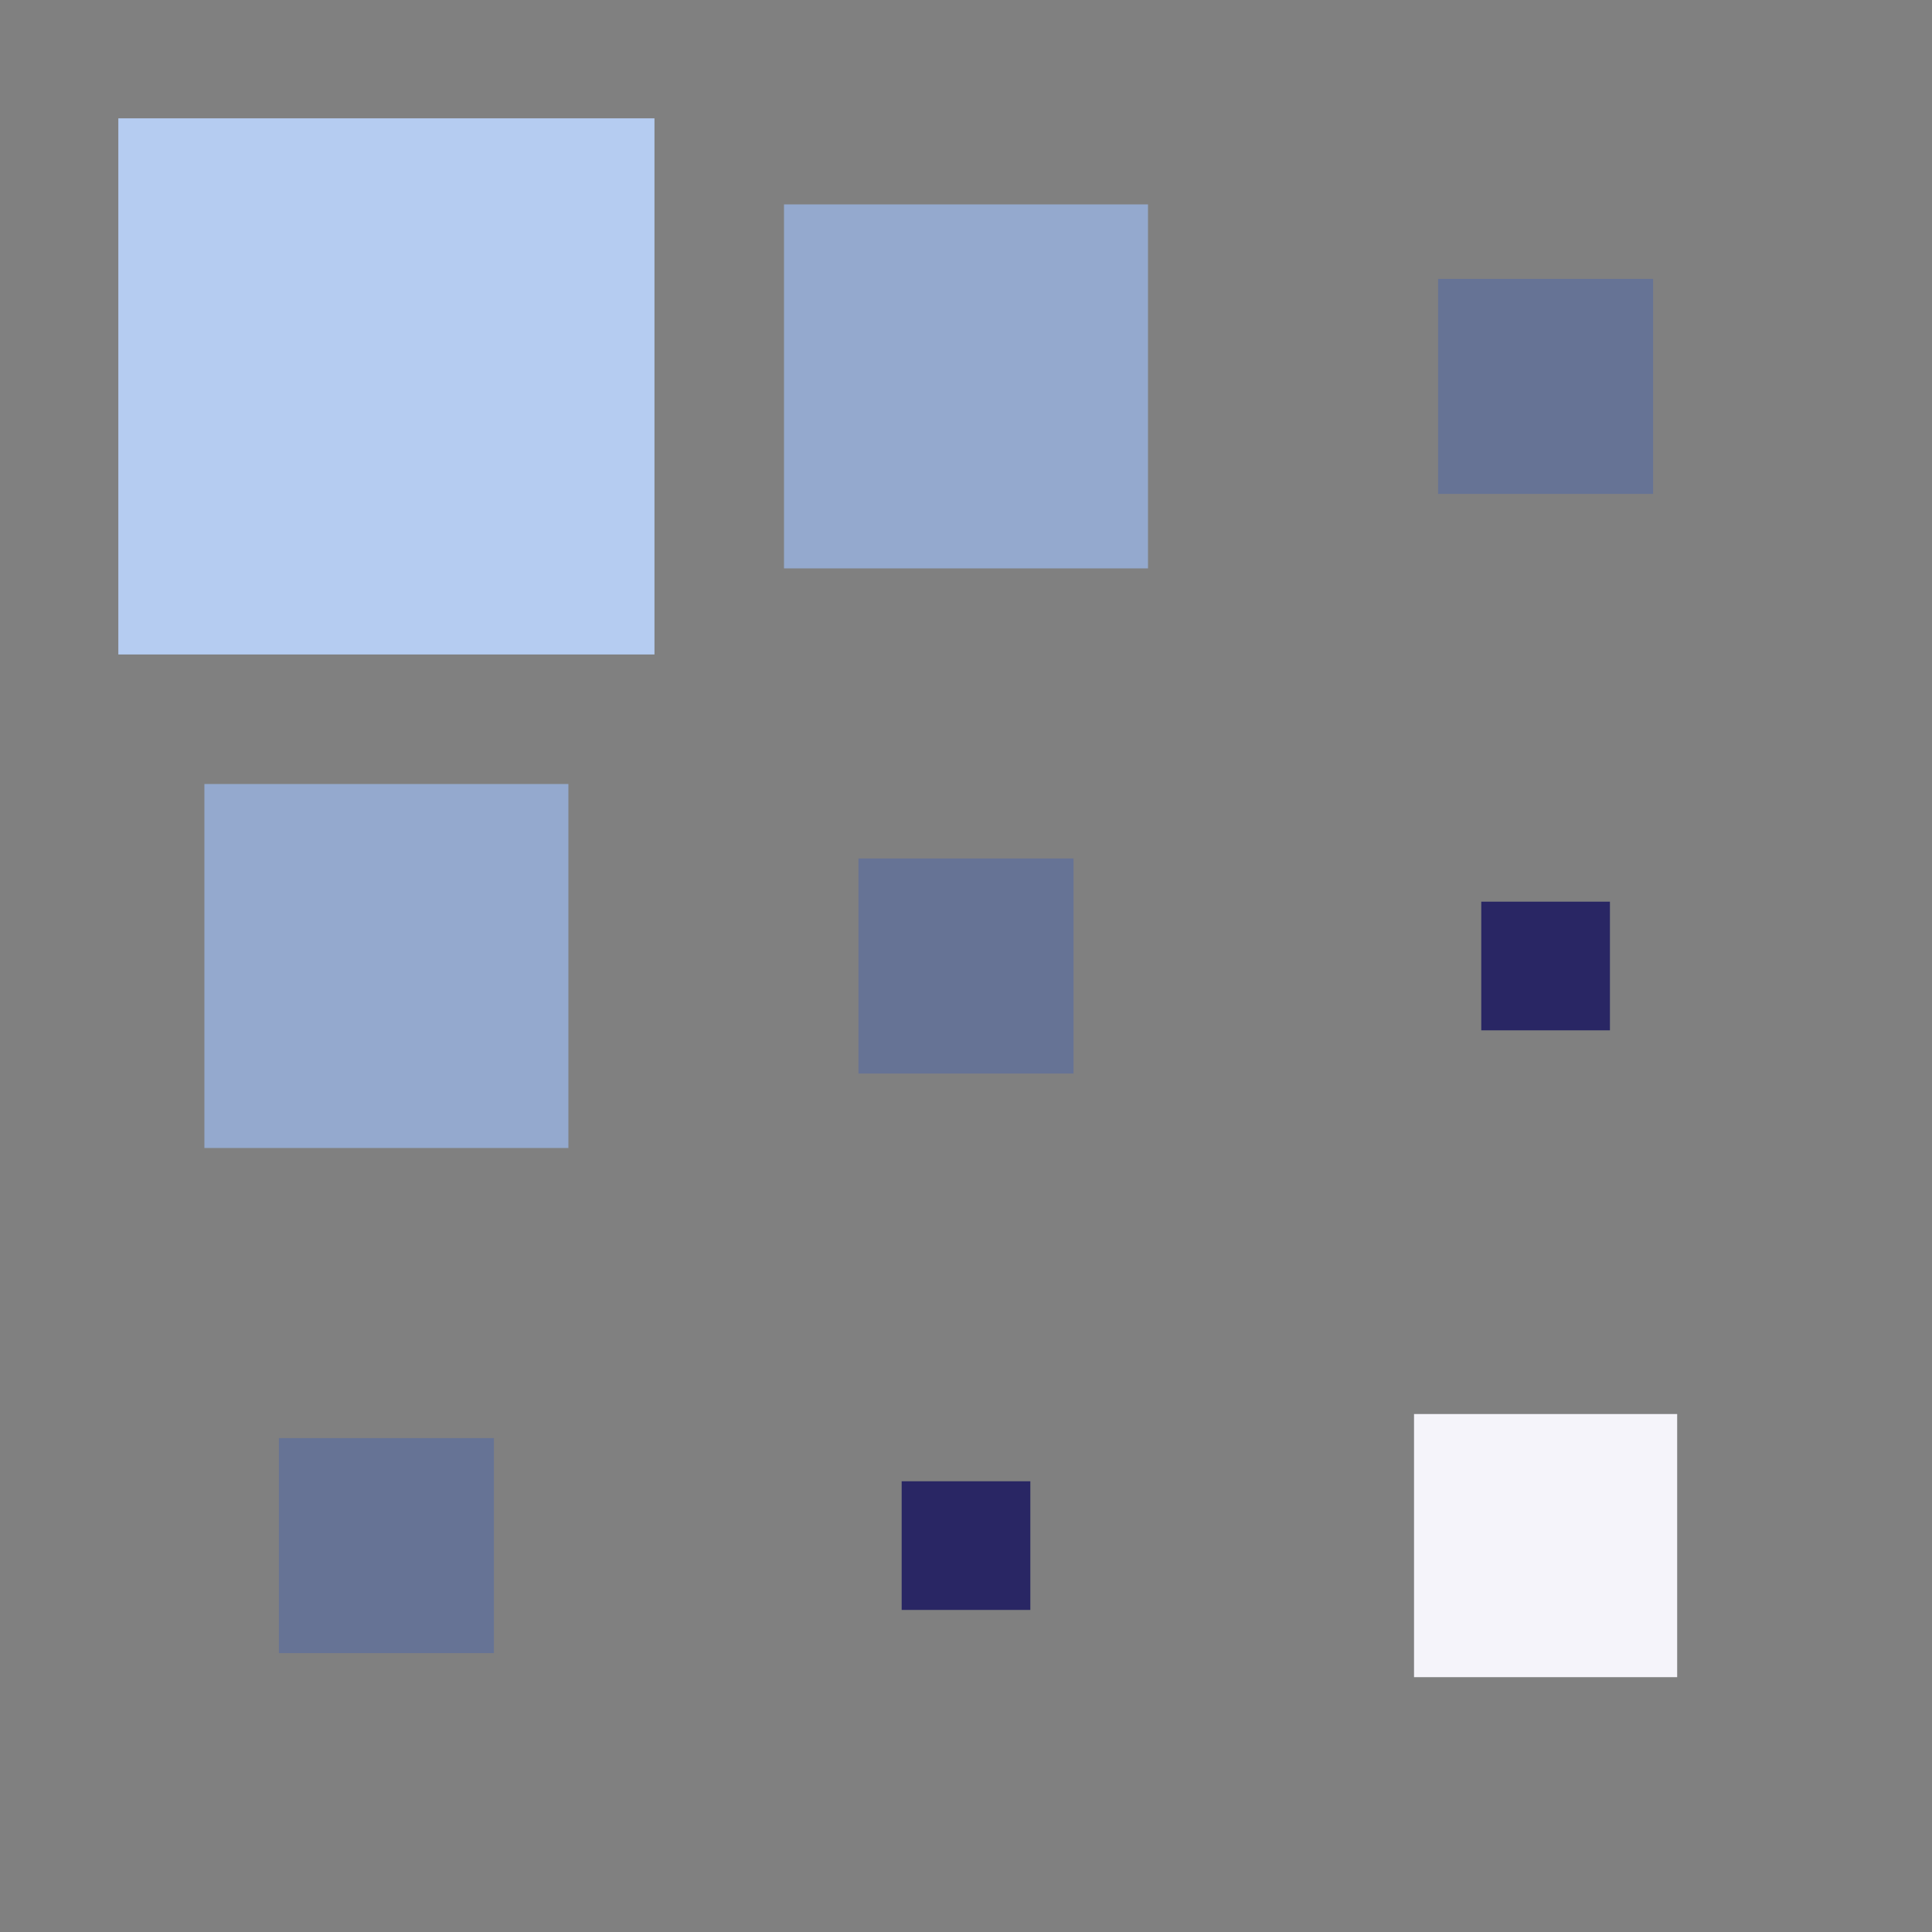 <svg xmlns="http://www.w3.org/2000/svg" viewBox="0 0 100 100" preserveAspectRatio="xMidYMid" class="lds-square">
            <rect x="0" y="0" width="100" height="100" fill="#808080" stroke="none"/>
            <g transform="translate(20 20)">
                <rect x="-15" y="-15" width="30" height="30" fill="#b5ccf1" transform="scale(0.925 0.925)">
                    <animateTransform attributeName="transform" type="scale" calcMode="spline" values="1;1;0.2;1;1" keyTimes="0;0.2;0.5;0.8;1" dur="1s" keySplines="0.5 0.5 0.5 0.5;0 0.1 0.9 1;0.1 0 1 0.9;0.5 0.5 0.5 0.5" begin="-0.4s" repeatCount="indefinite"></animateTransform>
                </rect>
            </g>
            <g transform="translate(50 20)">
                <rect x="-15" y="-15" width="30" height="30" fill="#94a9ce" transform="scale(0.628 0.628)">
                    <animateTransform attributeName="transform" type="scale" calcMode="spline" values="1;1;0.2;1;1" keyTimes="0;0.2;0.5;0.8;1" dur="1s" keySplines="0.5 0.5 0.5 0.5;0 0.1 0.9 1;0.1 0 1 0.9;0.5 0.5 0.5 0.5" begin="-0.3s" repeatCount="indefinite"></animateTransform>
                </rect>
            </g>
            <g transform="translate(80 20)">
                <rect x="-15" y="-15" width="30" height="30" fill="#667395" transform="scale(0.371 0.371)">
                    <animateTransform attributeName="transform" type="scale" calcMode="spline" values="1;1;0.2;1;1" keyTimes="0;0.2;0.5;0.8;1" dur="1s" keySplines="0.5 0.5 0.5 0.5;0 0.1 0.9 1;0.1 0 1 0.9;0.5 0.5 0.5 0.5" begin="-0.2s" repeatCount="indefinite"></animateTransform>
                </rect>
            </g>
            <g transform="translate(20 50)">
                <rect x="-15" y="-15" width="30" height="30" fill="#94a9ce" transform="scale(0.628 0.628)">
                    <animateTransform attributeName="transform" type="scale" calcMode="spline" values="1;1;0.2;1;1" keyTimes="0;0.2;0.5;0.8;1" dur="1s" keySplines="0.5 0.5 0.5 0.5;0 0.1 0.9 1;0.1 0 1 0.9;0.5 0.5 0.5 0.5" begin="-0.3s" repeatCount="indefinite"></animateTransform>
                </rect>
            </g>
            <g transform="translate(50 50)">
                <rect x="-15" y="-15" width="30" height="30" fill="#667395" transform="scale(0.371 0.371)">
                    <animateTransform attributeName="transform" type="scale" calcMode="spline" values="1;1;0.2;1;1" keyTimes="0;0.2;0.5;0.8;1" dur="1s" keySplines="0.5 0.5 0.5 0.5;0 0.1 0.9 1;0.1 0 1 0.9;0.5 0.5 0.5 0.5" begin="-0.2s" repeatCount="indefinite"></animateTransform>
                </rect>
            </g>
            <g transform="translate(80 50)">
                <rect x="-15" y="-15" width="30" height="30" fill="#292664" transform="scale(0.222 0.222)">
                    <animateTransform attributeName="transform" type="scale" calcMode="spline" values="1;1;0.2;1;1" keyTimes="0;0.2;0.5;0.8;1" dur="1s" keySplines="0.5 0.5 0.5 0.5;0 0.1 0.9 1;0.1 0 1 0.9;0.5 0.5 0.5 0.5" begin="-0.1s" repeatCount="indefinite"></animateTransform>
                </rect>
            </g>
            <g transform="translate(20 80)">
                <rect x="-15" y="-15" width="30" height="30" fill="#667395" transform="scale(0.371 0.371)">
                    <animateTransform attributeName="transform" type="scale" calcMode="spline" values="1;1;0.2;1;1" keyTimes="0;0.2;0.5;0.8;1" dur="1s" keySplines="0.5 0.5 0.5 0.5;0 0.1 0.9 1;0.1 0 1 0.9;0.5 0.5 0.5 0.5" begin="-0.2s" repeatCount="indefinite"></animateTransform>
                </rect>
            </g>
            <g transform="translate(50 80)">
                <rect x="-15" y="-15" width="30" height="30" fill="#292664" transform="scale(0.222 0.222)">
                    <animateTransform attributeName="transform" type="scale" calcMode="spline" values="1;1;0.2;1;1" keyTimes="0;0.2;0.5;0.8;1" dur="1s" keySplines="0.5 0.5 0.5 0.5;0 0.1 0.9 1;0.1 0 1 0.9;0.5 0.5 0.5 0.5" begin="-0.1s" repeatCount="indefinite"></animateTransform>
                </rect>
            </g>
            <g transform="translate(80 80)">
                <rect x="-15" y="-15" width="30" height="30" fill="#f5f4fa" transform="scale(0.454 0.454)">
                    <animateTransform attributeName="transform" type="scale" calcMode="spline" values="1;1;0.2;1;1" keyTimes="0;0.2;0.5;0.8;1" dur="1s" keySplines="0.5 0.5 0.5 0.5;0 0.1 0.9 1;0.1 0 1 0.9;0.5 0.5 0.5 0.5" begin="0s" repeatCount="indefinite"></animateTransform>
                </rect>
            </g>
        </svg>